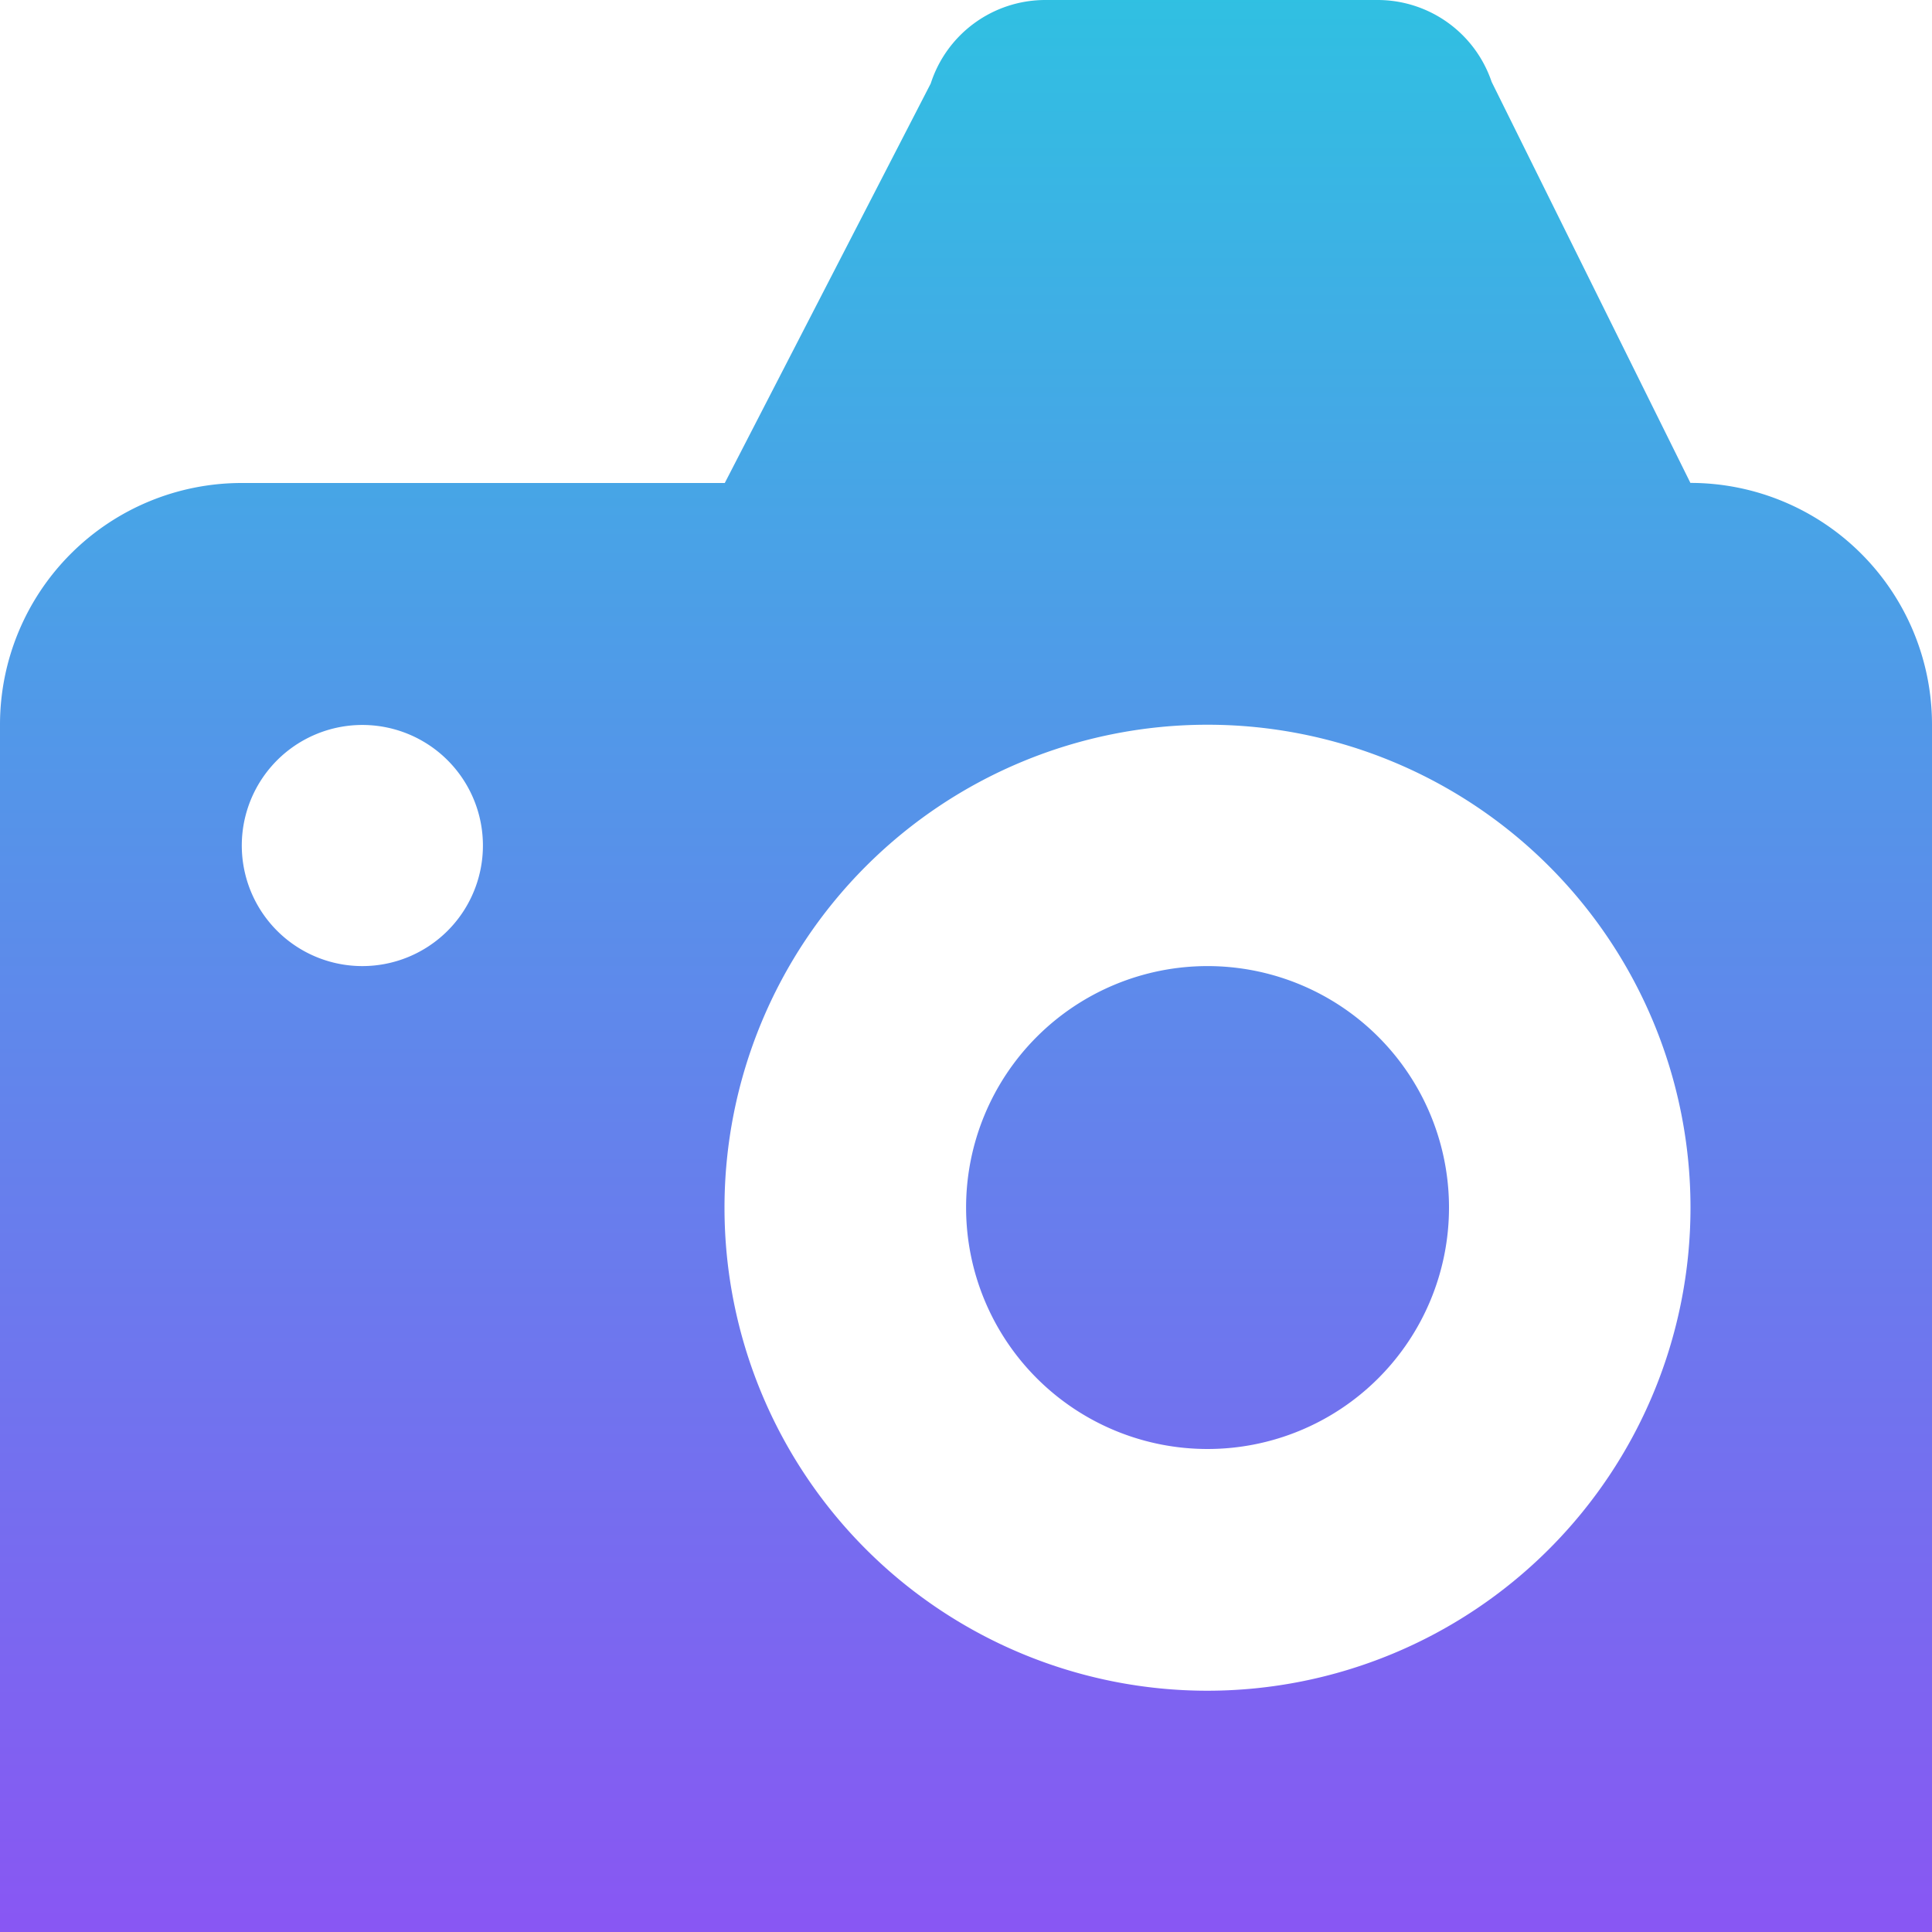 <svg xmlns="http://www.w3.org/2000/svg" xmlns:xlink="http://www.w3.org/1999/xlink" width="42" height="42" viewBox="0 0 42 42">
  <defs>
    <linearGradient id="linear-gradient" x1="0.5" x2="0.5" y2="1" gradientUnits="objectBoundingBox">
      <stop offset="0" stop-color="#30c0e2"/>
      <stop offset="1" stop-color="#8956f3"/>
    </linearGradient>
  </defs>
  <path id="Icon_map-point-of-interest" data-name="Icon map-point-of-interest" d="M26.97,21.722a5.249,5.249,0,1,0,5.25,5.249,5.249,5.249,0,0,0-5.25-5.249Zm10.5-10.5L33.147,2.5A2.617,2.617,0,0,0,30.663.72H23.453a2.618,2.618,0,0,0-2.5,1.816L16.476,11.22H5.969A5.254,5.254,0,0,0,.72,16.471V42.72h42V16.471a5.254,5.254,0,0,0-5.248-5.253ZM8.595,21.722a2.621,2.621,0,1,1,1.856-.768,2.623,2.623,0,0,1-1.856.768ZM26.97,37.475a10.5,10.5,0,1,1,10.5-10.505A10.506,10.506,0,0,1,26.97,37.475Z" transform="translate(-0.72 -0.72)" fill="url(#linear-gradient)"/>
</svg>
